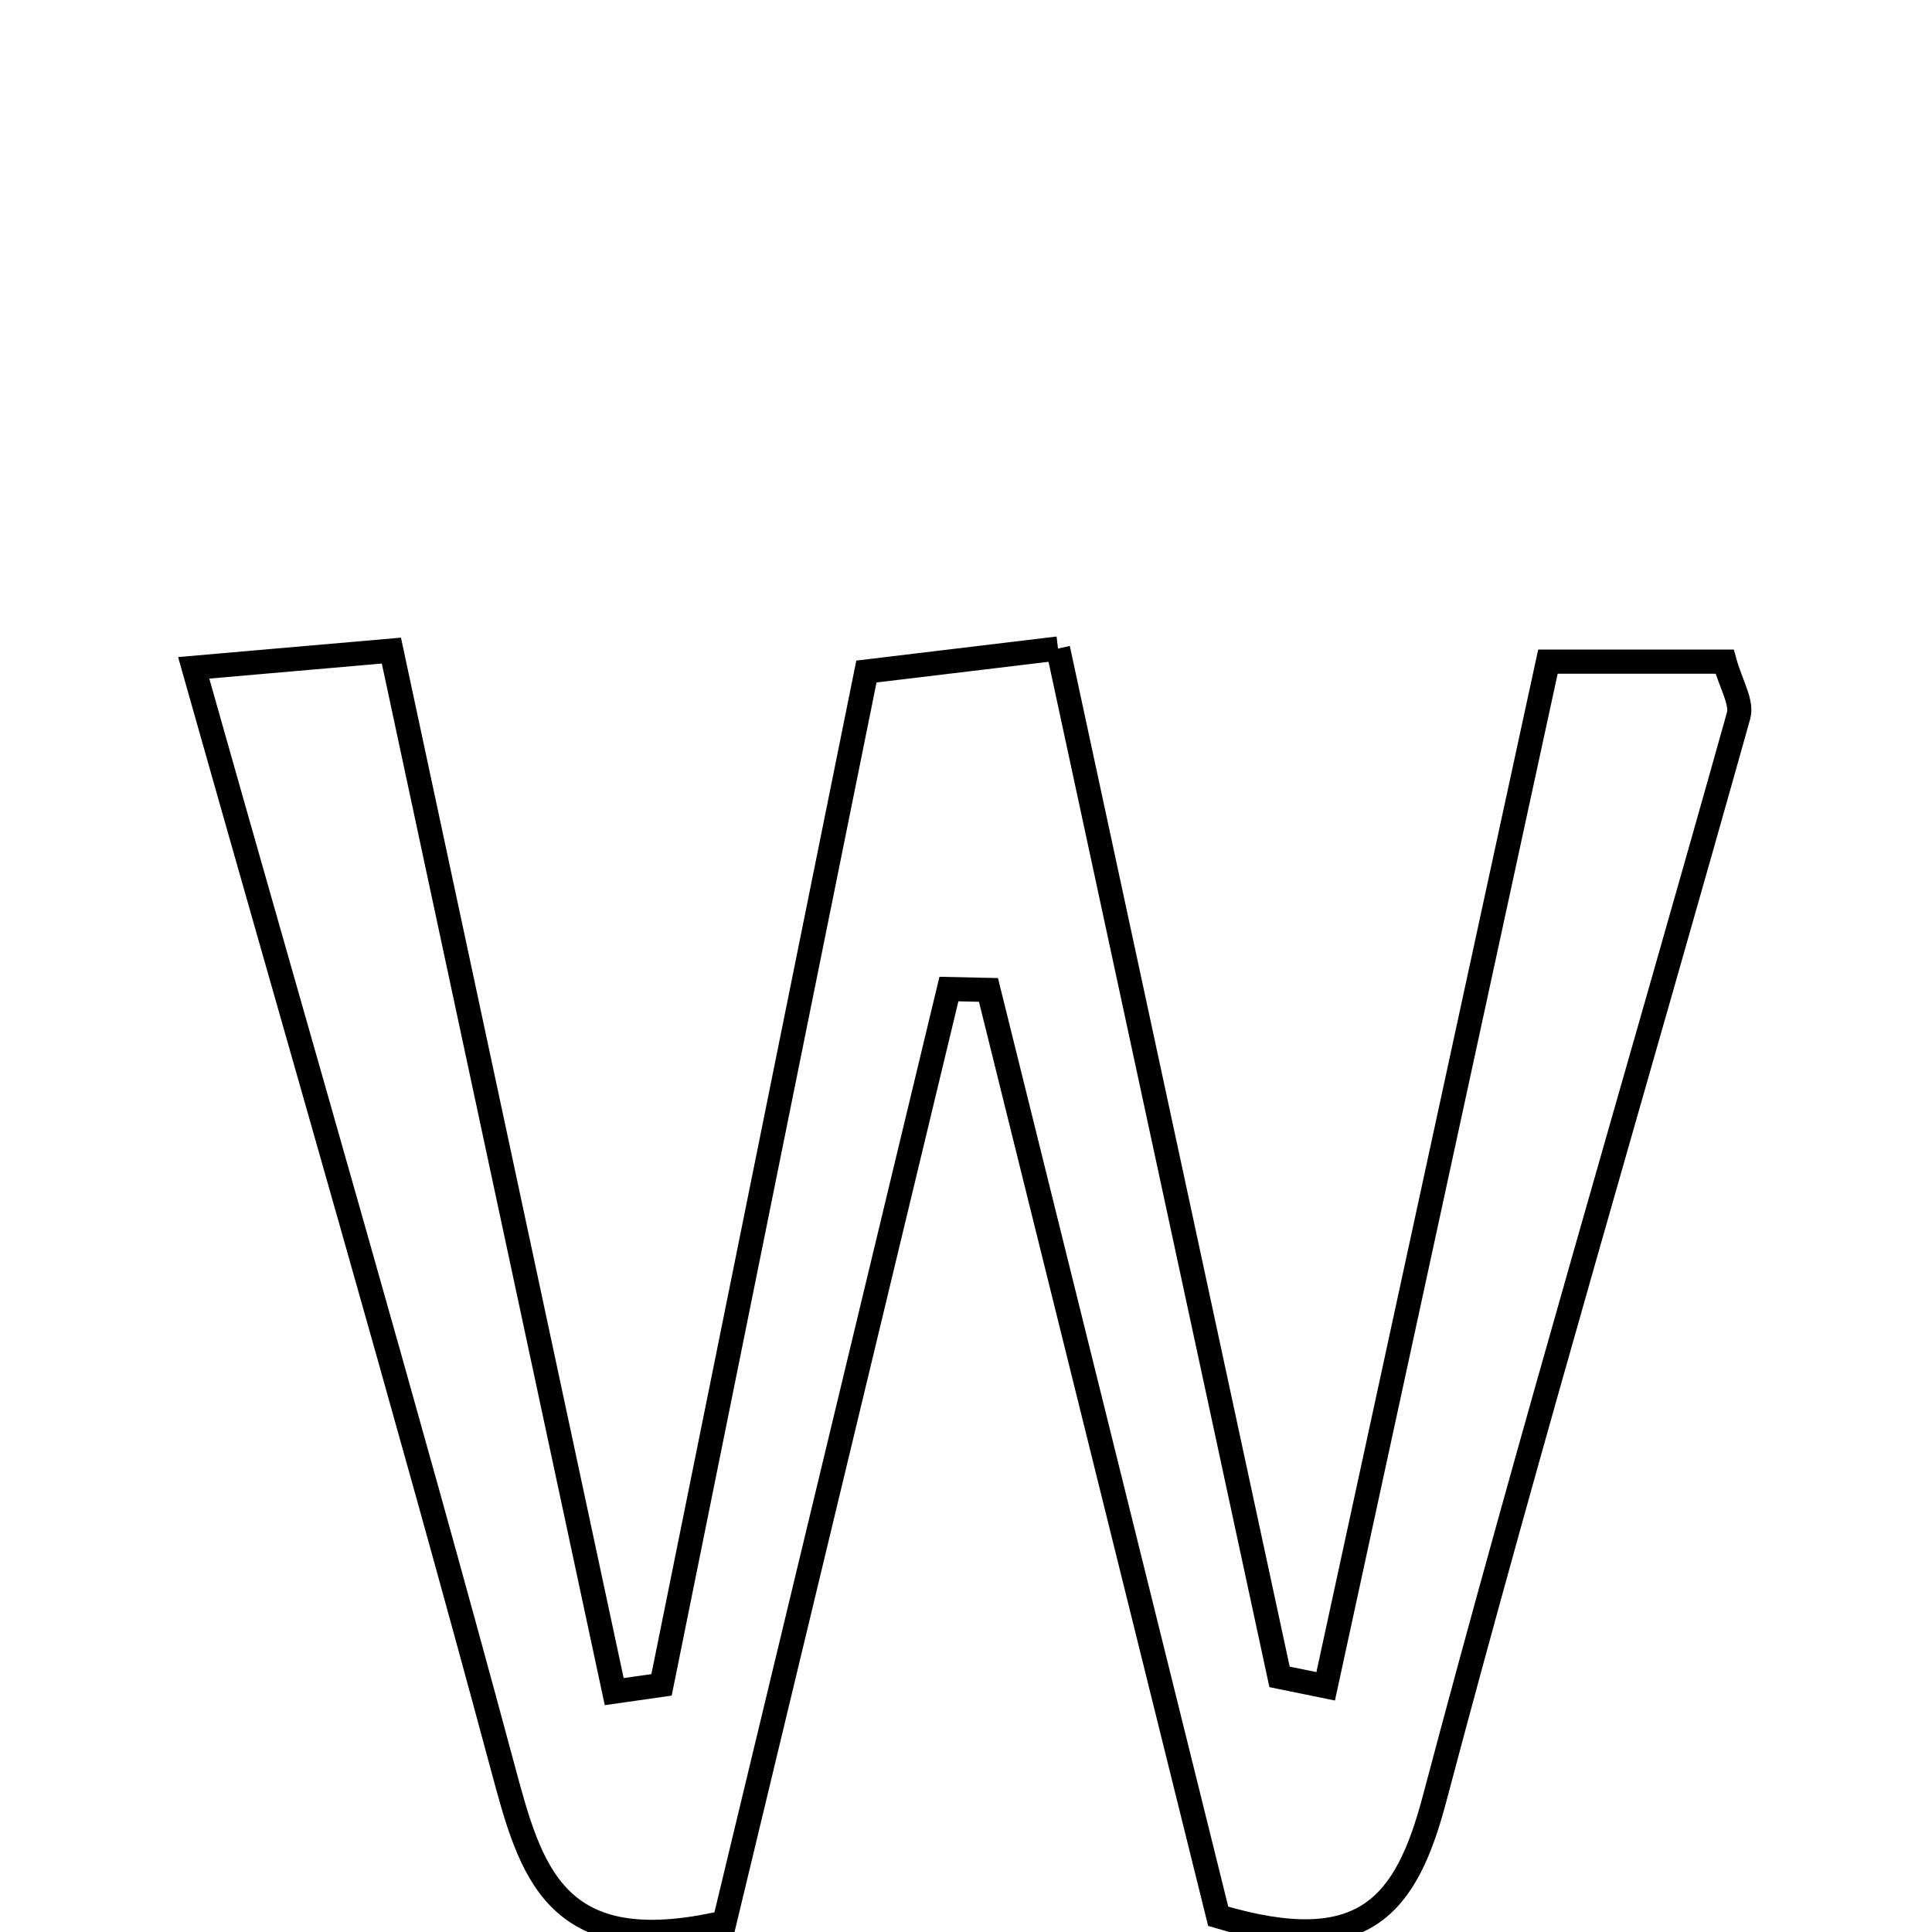 <svg xmlns="http://www.w3.org/2000/svg" viewBox="0.0 0.0 24.0 24.0" height="200px" width="200px"><path fill="none" stroke="black" stroke-width=".3" stroke-opacity="1.0"  filling="0" d="M13.143 8.056 C14.084 12.421 14.99 16.626 15.895 20.831 C16.086 20.87 16.277 20.909 16.468 20.948 C17.377 16.757 18.287 12.565 19.229 8.219 C20.003 8.219 20.724 8.219 21.424 8.219 C21.502 8.502 21.644 8.724 21.597 8.891 C20.34 13.376 19.014 17.841 17.821 22.343 C17.469 23.673 16.948 24.345 15.133 23.805 C14.22 20.124 13.25 16.21 12.279 12.297 C12.116 12.293 11.952 12.289 11.788 12.286 C10.862 16.135 9.936 19.985 8.999 23.881 C6.879 24.373 6.591 23.241 6.243 21.948 C5.034 17.455 3.732 12.987 2.406 8.296 C3.261 8.221 3.971 8.159 4.862 8.082 C5.803 12.477 6.717 16.746 7.63 21.014 C7.826 20.986 8.022 20.958 8.218 20.93 C9.052 16.808 9.885 12.687 10.763 8.342 C11.471 8.257 12.177 8.172 13.143 8.056"></path></svg>